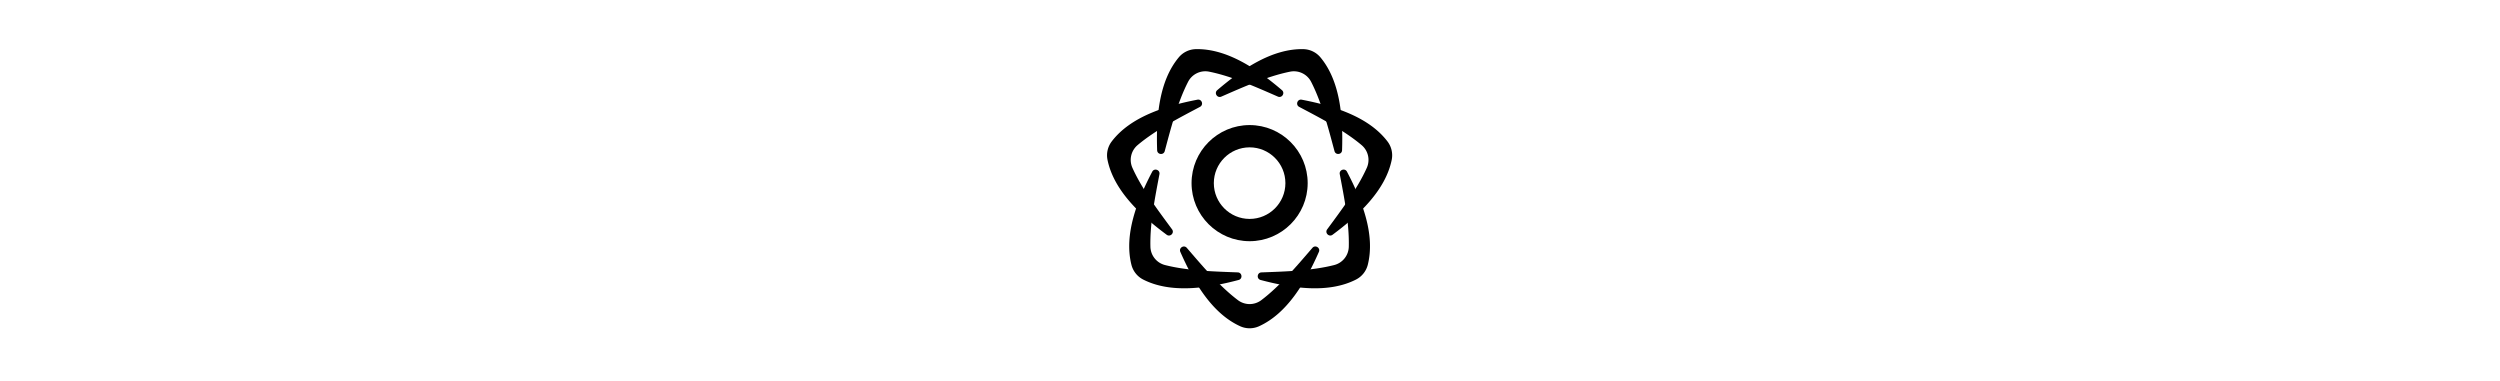 <svg xmlns="http://www.w3.org/2000/svg" height="1em" fill="currentColor" viewBox="0 0 105 105">
    <path d="M49.798 89.921c-7.762-3.524-12.815-12.124-16.493-20.483-.492-1.117.984-2.045 1.78-1.12 4.214 4.889 8.943 10.53 14.095 14.418a5.34 5.34 0 0 0 6.429 0c5.153-3.89 9.882-9.532 14.097-14.423.797-.925 2.272.003 1.78 1.12-3.678 8.36-8.736 16.967-16.496 20.49a6.3 6.3 0 0 1-5.192 0z"/>
    <path d="M19.82 72.988c-2.084-8.267 1.49-17.578 5.731-25.667.567-1.082 2.213-.507 1.987.692-1.196 6.343-2.658 13.557-2.485 20.009a5.34 5.34 0 0 0 4.008 5.027c6.254 1.604 13.616 1.784 20.066 2.028 1.22.047 1.414 1.78.234 2.092-8.828 2.337-18.712 3.748-26.304-.122a6.3 6.3 0 0 1-3.238-4.06h.002Z"/>
    <path d="M14.379 38.997c5.162-6.783 14.67-9.796 23.64-11.523 1.199-.23 1.776 1.414.697 1.985-5.704 3.02-12.255 6.375-17.193 10.533a5.34 5.34 0 0 0-1.431 6.27c2.647 5.888 7.094 11.756 10.926 16.952.724.984-.51 2.215-1.489 1.487-7.332-5.446-14.598-12.292-16.305-20.642a6.3 6.3 0 0 1 1.156-5.062z"/>
    <path d="M37.556 13.546c8.522-.192 16.807 5.363 23.748 11.3.928.793.002 2.269-1.117 1.781-5.918-2.577-12.626-5.607-18.955-6.875a5.335 5.335 0 0 0-5.792 2.79c-2.954 5.74-4.769 12.876-6.443 19.112-.317 1.178-2.048.983-2.091-.238-.314-9.128.51-19.076 5.972-25.617a6.3 6.3 0 0 1 4.678-2.253"/>
    <path d="M71.905 15.8c5.464 6.543 6.284 16.484 5.972 25.612-.042 1.22-1.775 1.416-2.09.237-1.674-6.234-3.489-13.368-6.443-19.106a5.34 5.34 0 0 0-5.793-2.79c-6.331 1.27-13.04 4.301-18.96 6.879-1.119.488-2.045-.988-1.119-1.782 6.943-5.937 15.236-11.497 23.755-11.304a6.3 6.3 0 0 1 4.678 2.253z"/>
    <path d="M91.561 44.06c-1.708 8.352-8.968 15.192-16.3 20.639-.98.728-2.213-.503-1.49-1.486 3.829-5.195 8.276-11.061 10.921-16.95a5.334 5.334 0 0 0-1.431-6.268c-4.94-4.158-11.492-7.514-17.2-10.533-1.078-.57-.502-2.216.696-1.985C75.725 29.202 85.243 32.218 90.404 39a6.3 6.3 0 0 1 1.156 5.062z"/>
    <path d="M81.724 77.049c-7.594 3.871-17.469 2.458-26.298.123-1.18-.313-.987-2.046.233-2.092 6.45-.246 13.808-.426 20.062-2.03a5.34 5.34 0 0 0 4.008-5.027c.171-6.453-1.29-13.67-2.488-20.013-.226-1.2 1.419-1.774 1.987-.694 4.242 8.088 7.818 17.408 5.735 25.672a6.3 6.3 0 0 1-3.238 4.059z"/>
    <path d="M52.393 66.479c-8.825 0-16.003-7.179-16.003-16.004s7.178-16.003 16.003-16.003 16.004 7.178 16.004 16.003S61.218 66.48 52.393 66.48Zm0-25.867c-5.438 0-9.864 4.423-9.864 9.863s4.424 9.864 9.864 9.864 9.864-4.424 9.864-9.864-4.424-9.864-9.864-9.864Z"/>
</svg>
